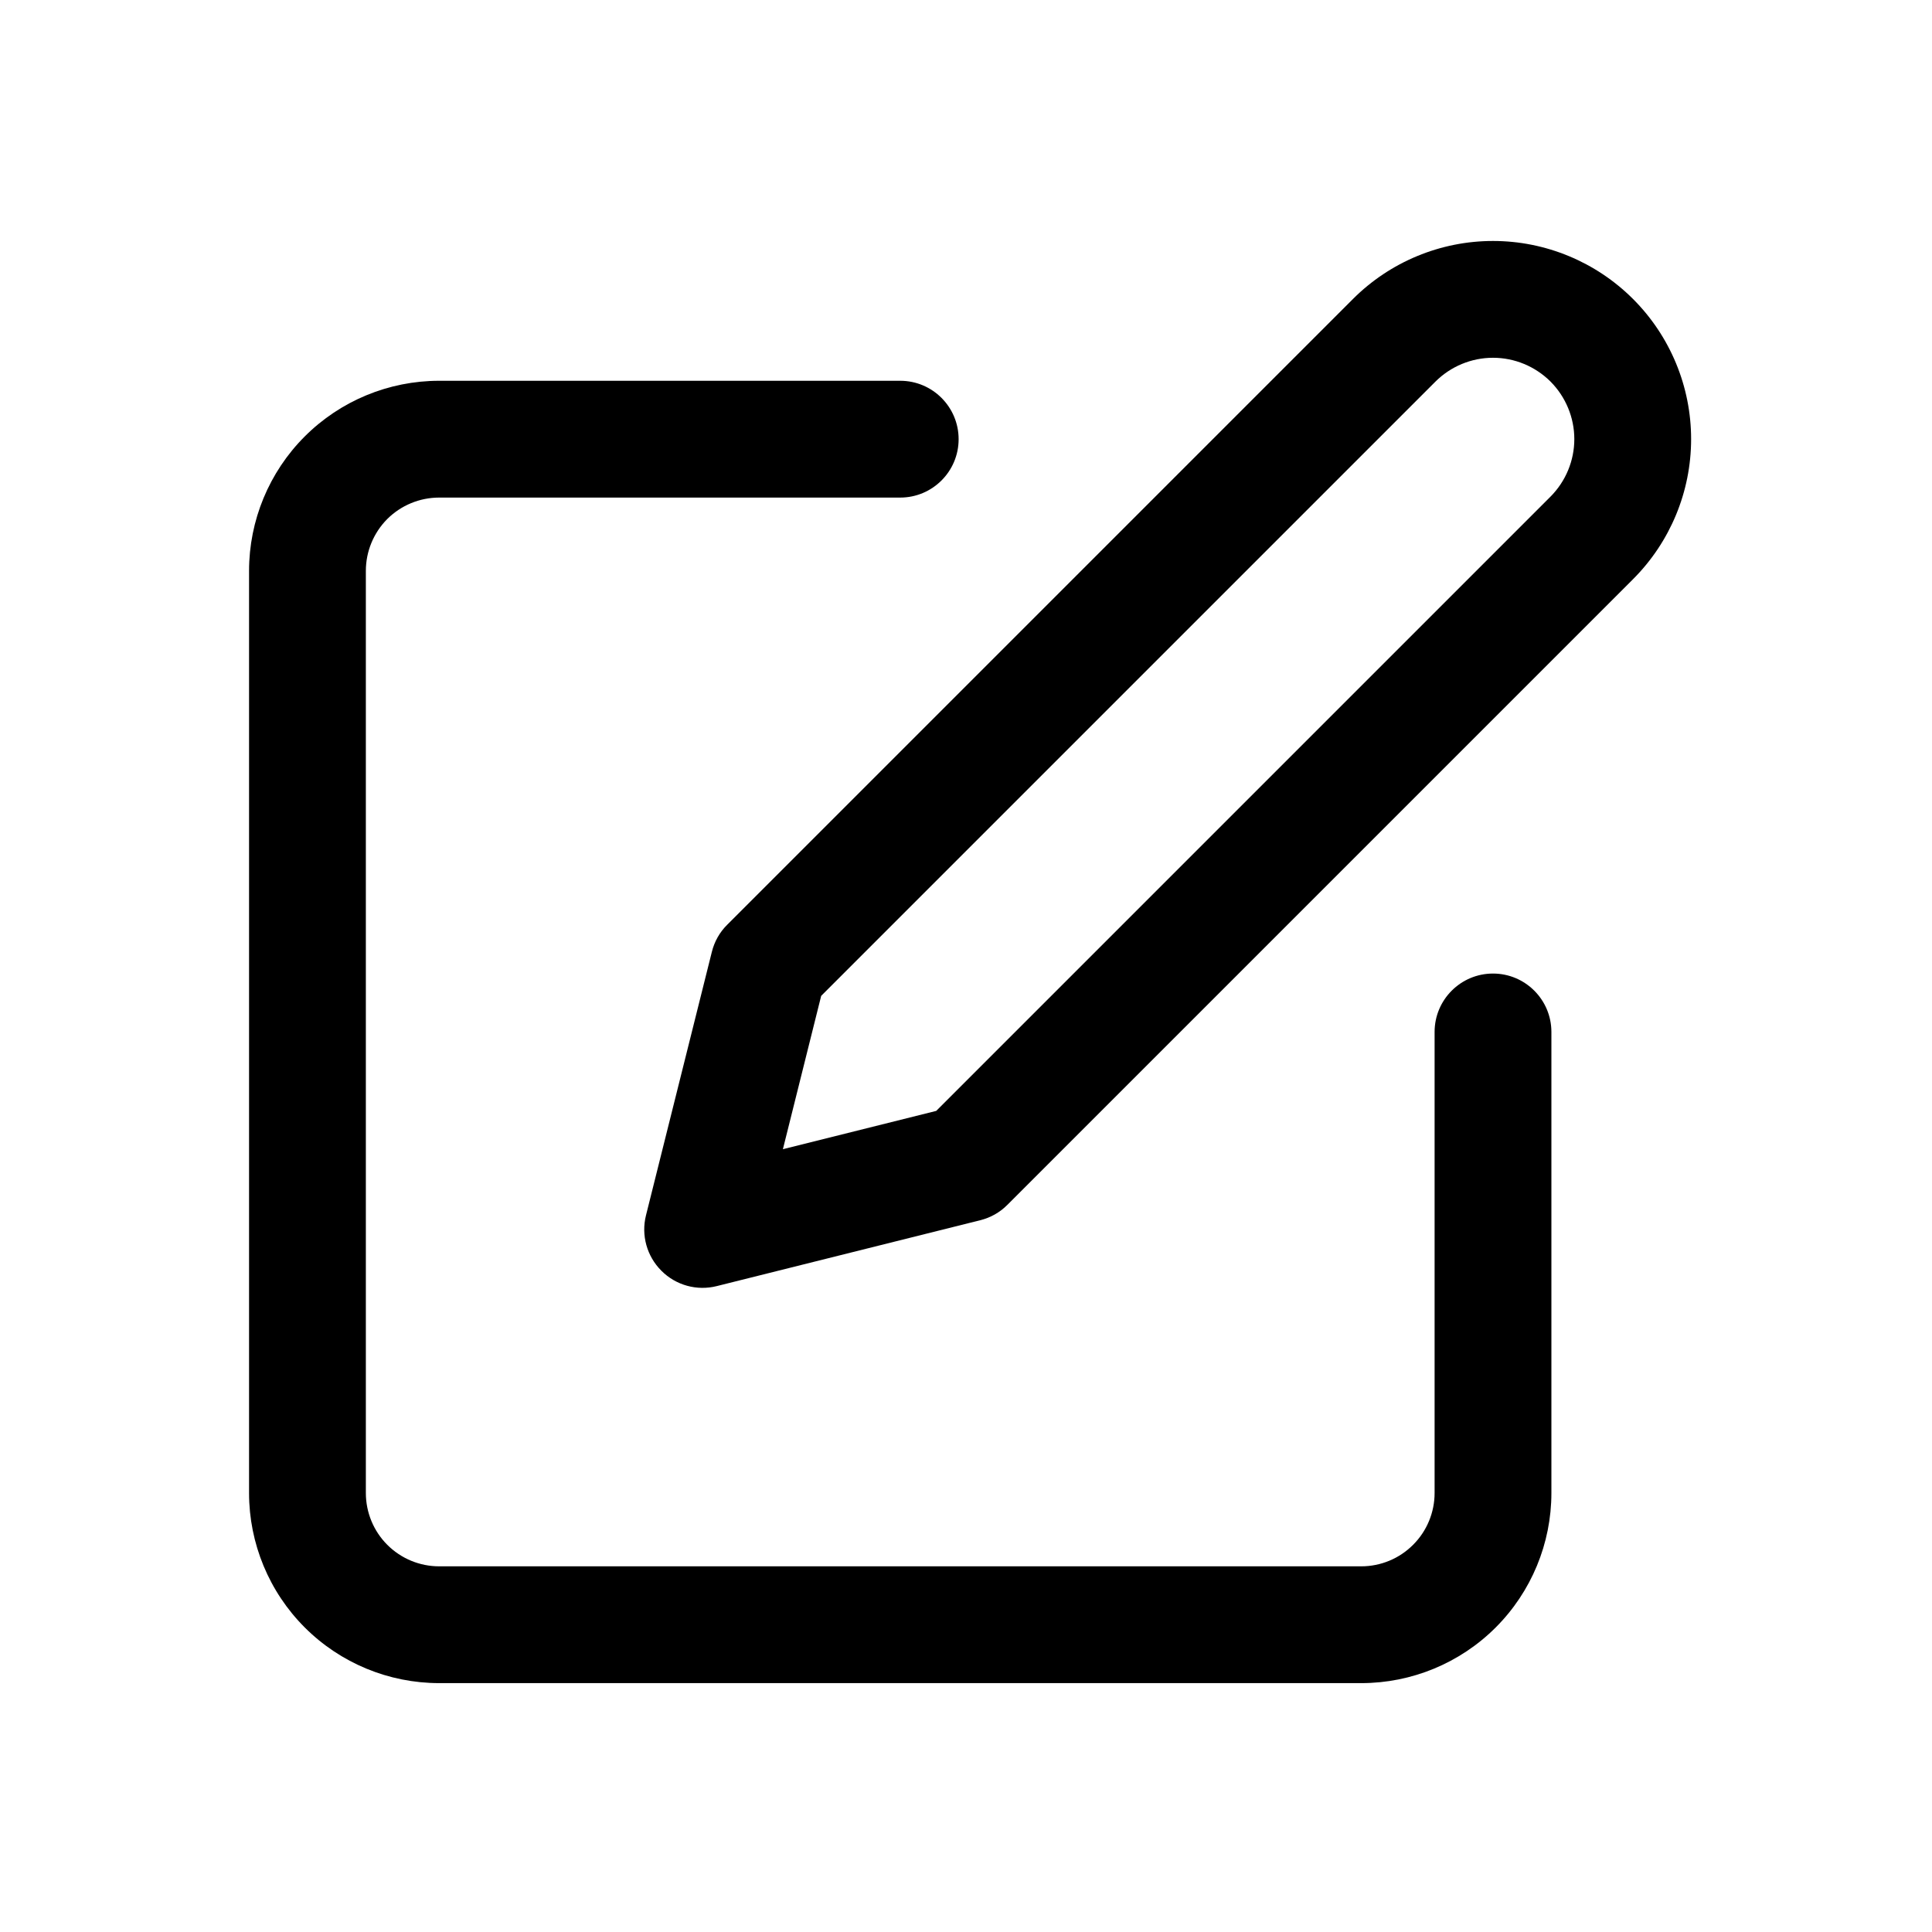 <svg width="22" height="22" viewBox="0 0 22 22" xmlns="http://www.w3.org/2000/svg">
<path d="M17.001 2.744C17.599 2.744 18.173 2.982 18.596 3.405C19.019 3.828 19.257 4.402 19.257 5C19.257 5.598 19.019 6.172 18.596 6.595L11.471 13.72C11.386 13.806 11.279 13.866 11.162 13.895L8.162 14.645C7.936 14.702 7.696 14.636 7.531 14.47C7.366 14.305 7.299 14.066 7.356 13.839L8.106 10.839C8.135 10.722 8.195 10.615 8.281 10.53L15.406 3.405C15.829 2.982 16.403 2.744 17.001 2.744ZM16.346 4.345L9.351 11.34L8.915 13.086L10.661 12.65L17.656 5.655C17.829 5.481 17.927 5.246 17.927 5C17.927 4.755 17.829 4.519 17.656 4.345C17.482 4.172 17.247 4.074 17.001 4.074C16.755 4.074 16.52 4.172 16.346 4.345Z"/>
<path d="M5.001 4.336C4.427 4.336 3.876 4.564 3.47 4.97C3.064 5.376 2.836 5.927 2.836 6.501V17.001C2.836 17.575 3.064 18.126 3.47 18.532C3.876 18.938 4.427 19.166 5.001 19.166H15.501C16.075 19.166 16.626 18.938 17.032 18.532C17.438 18.126 17.666 17.575 17.666 17.001V11.751C17.666 11.384 17.368 11.086 17.001 11.086C16.634 11.086 16.336 11.384 16.336 11.751V17.001C16.336 17.222 16.248 17.435 16.091 17.591C15.935 17.748 15.722 17.836 15.501 17.836H5.001C4.779 17.836 4.567 17.748 4.41 17.591C4.254 17.435 4.166 17.222 4.166 17.001V6.501C4.166 6.279 4.254 6.067 4.41 5.91C4.567 5.754 4.779 5.666 5.001 5.666H10.251C10.618 5.666 10.916 5.368 10.916 5.001C10.916 4.634 10.618 4.336 10.251 4.336H5.001Z"/>
</svg>
